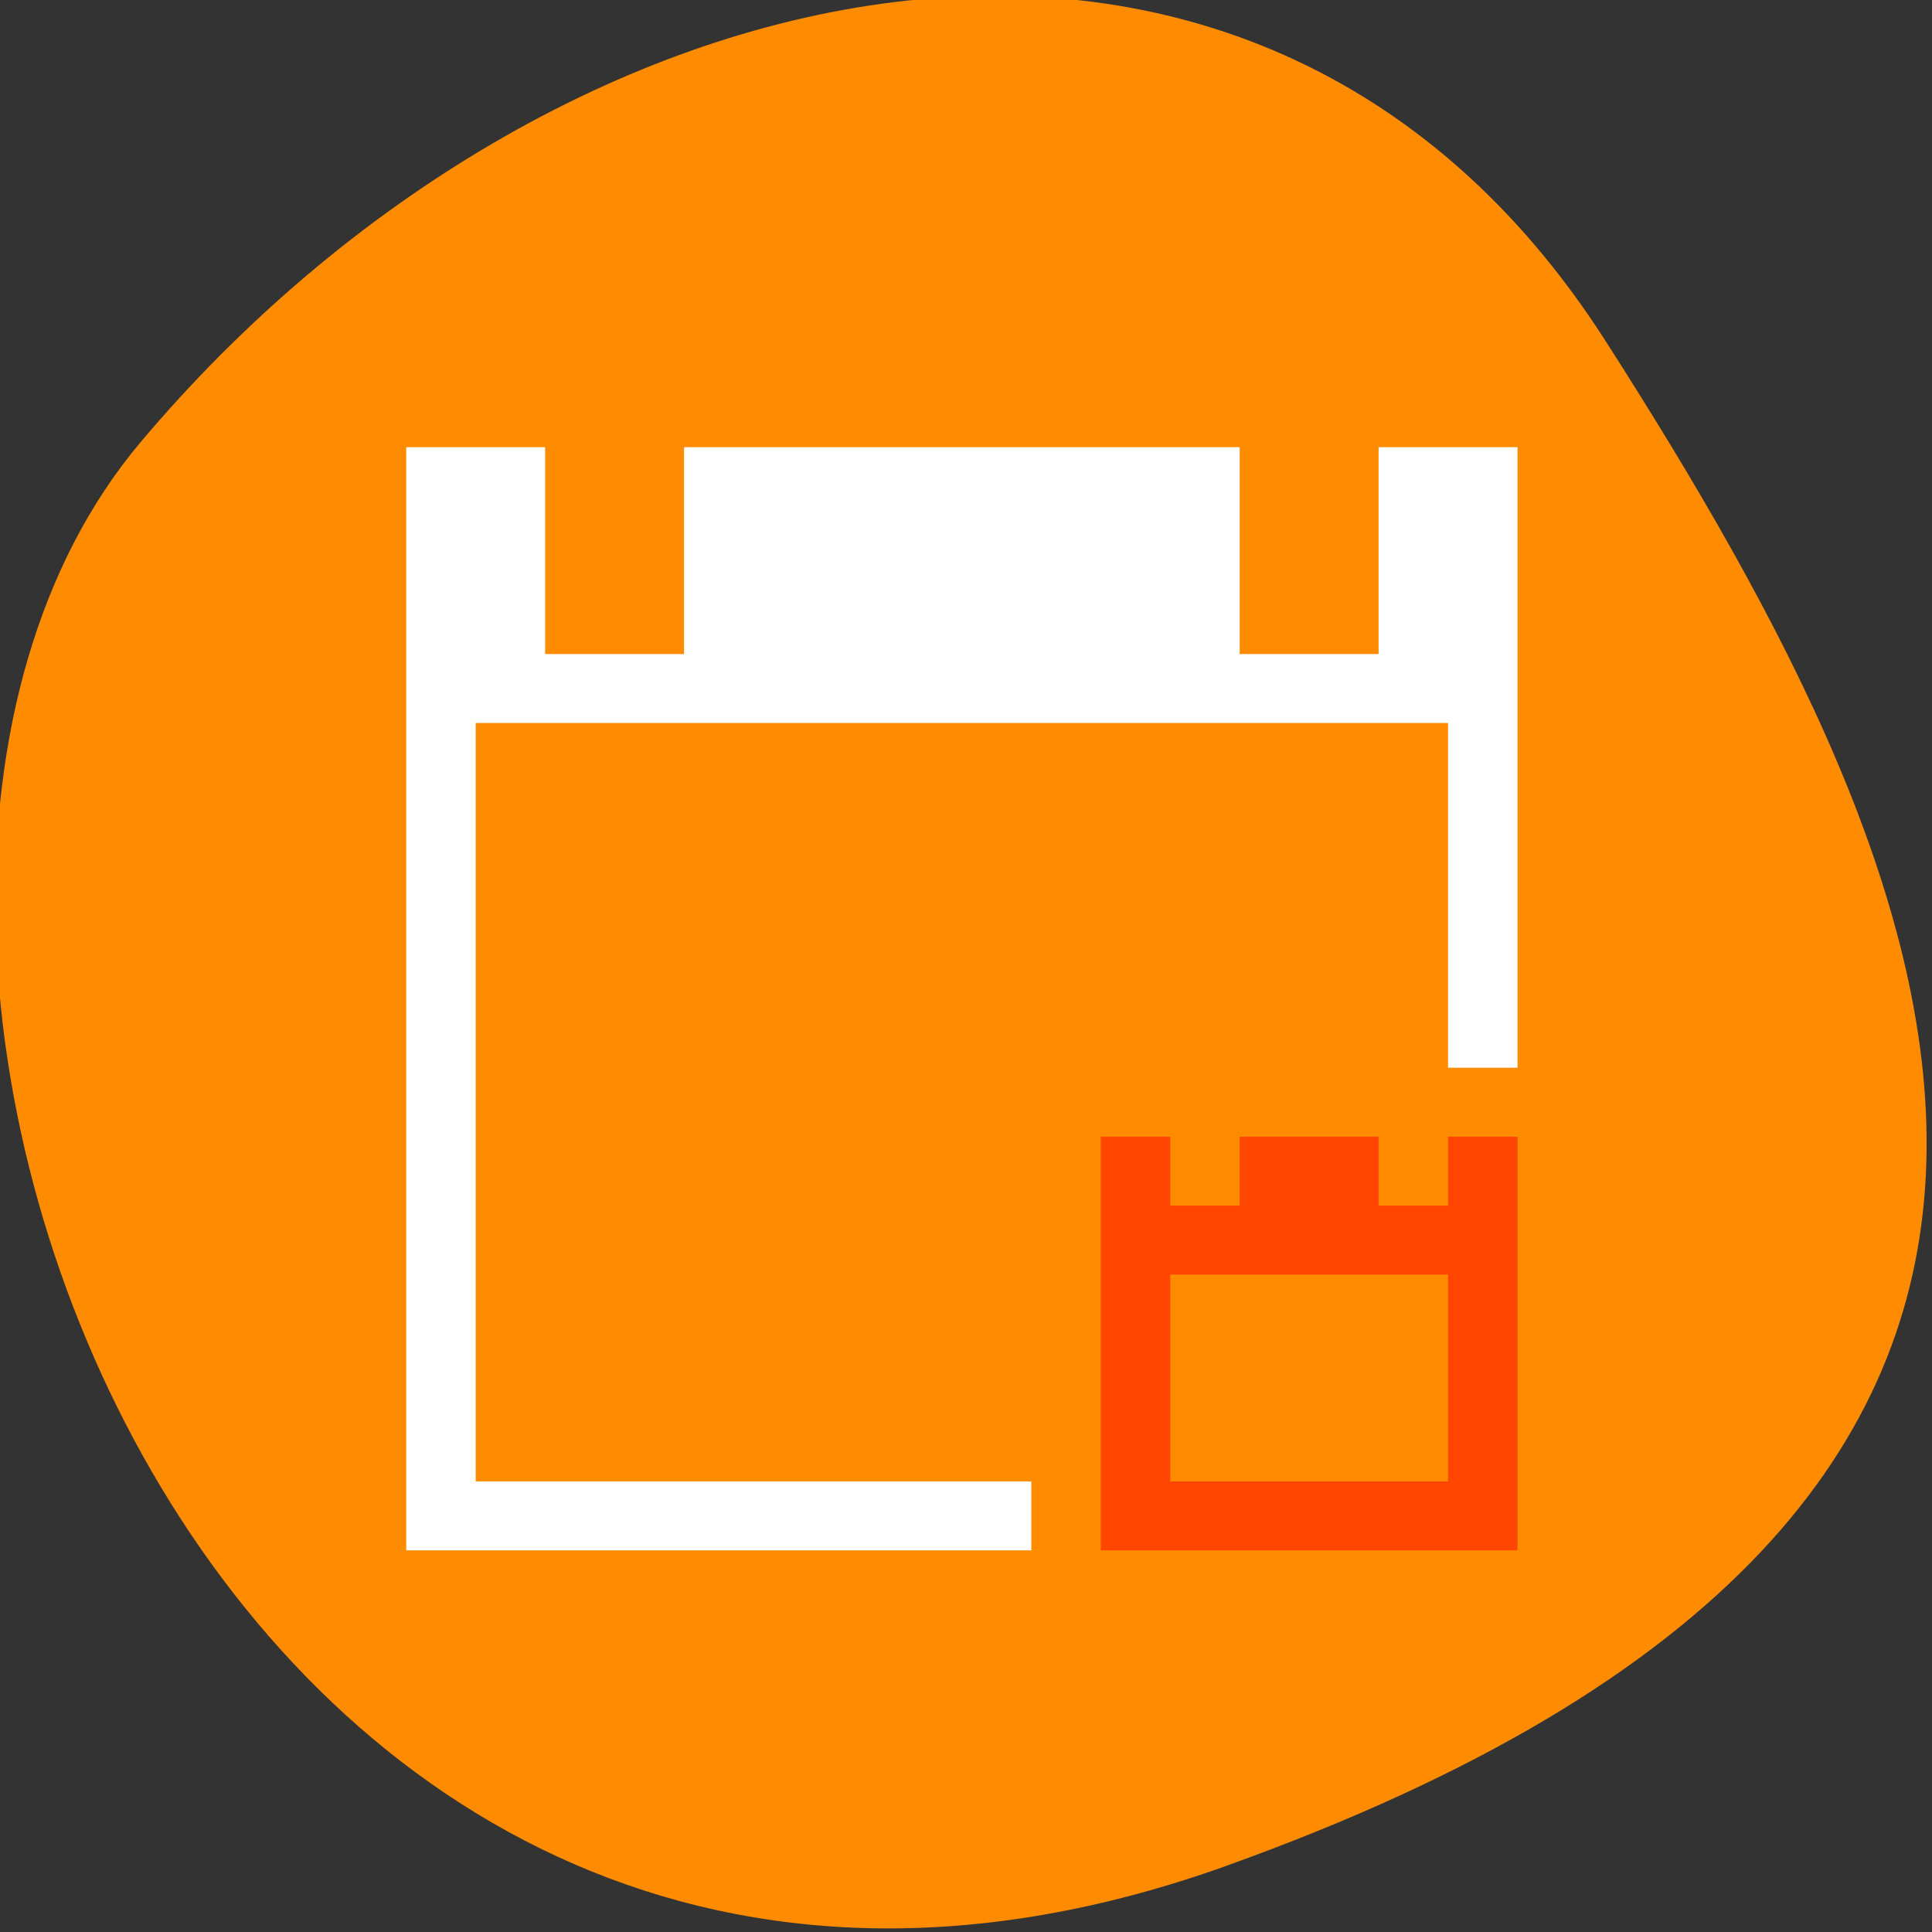 <svg xmlns="http://www.w3.org/2000/svg" viewBox="0 0 256 256"><rect x="0" y="0" width="256" height="256" fill="#333333" stroke="none"/><defs><clipPath><path d="M 0,64 H64 V128 H0 z"/></clipPath></defs><g style="color:#000"><path d="m -1360.14 1641.33 c 46.11 -98.28 -119.59 -146.07 -181.85 -106.06 -62.25 40.01 -83.52 108.58 -13.01 143.08 70.51 34.501 148.75 61.26 194.86 -37.03 z" transform="matrix(0 1.037 1.357 0 -2064.786 1657.699)" style="fill:#ff8c00"/></g><g transform="matrix(9.203 0 0 9.136 26.22 31.847)" style="fill:#fff"><path d="m 3,3 0,16 9,0 0,-1 -8,0 0,-11 14,0 0,5 1,0 0,-9 -2,0 0,3 L 15,6 15,3 7,3 7,6 5,6 5,3 3,3 z" style="fill:#fff;color:#f2f2f2"/><path d="m 13 13 v 1 v 5 h 6 v -5 v -1 h -1 v 1 h -1 v -1 h -2 v 1 h -1 v -1 h -1 z m 1 2 h 4 v 3 h -4 v -3 z" style="fill:#ff4500;color:#3daee9"/></g></svg>